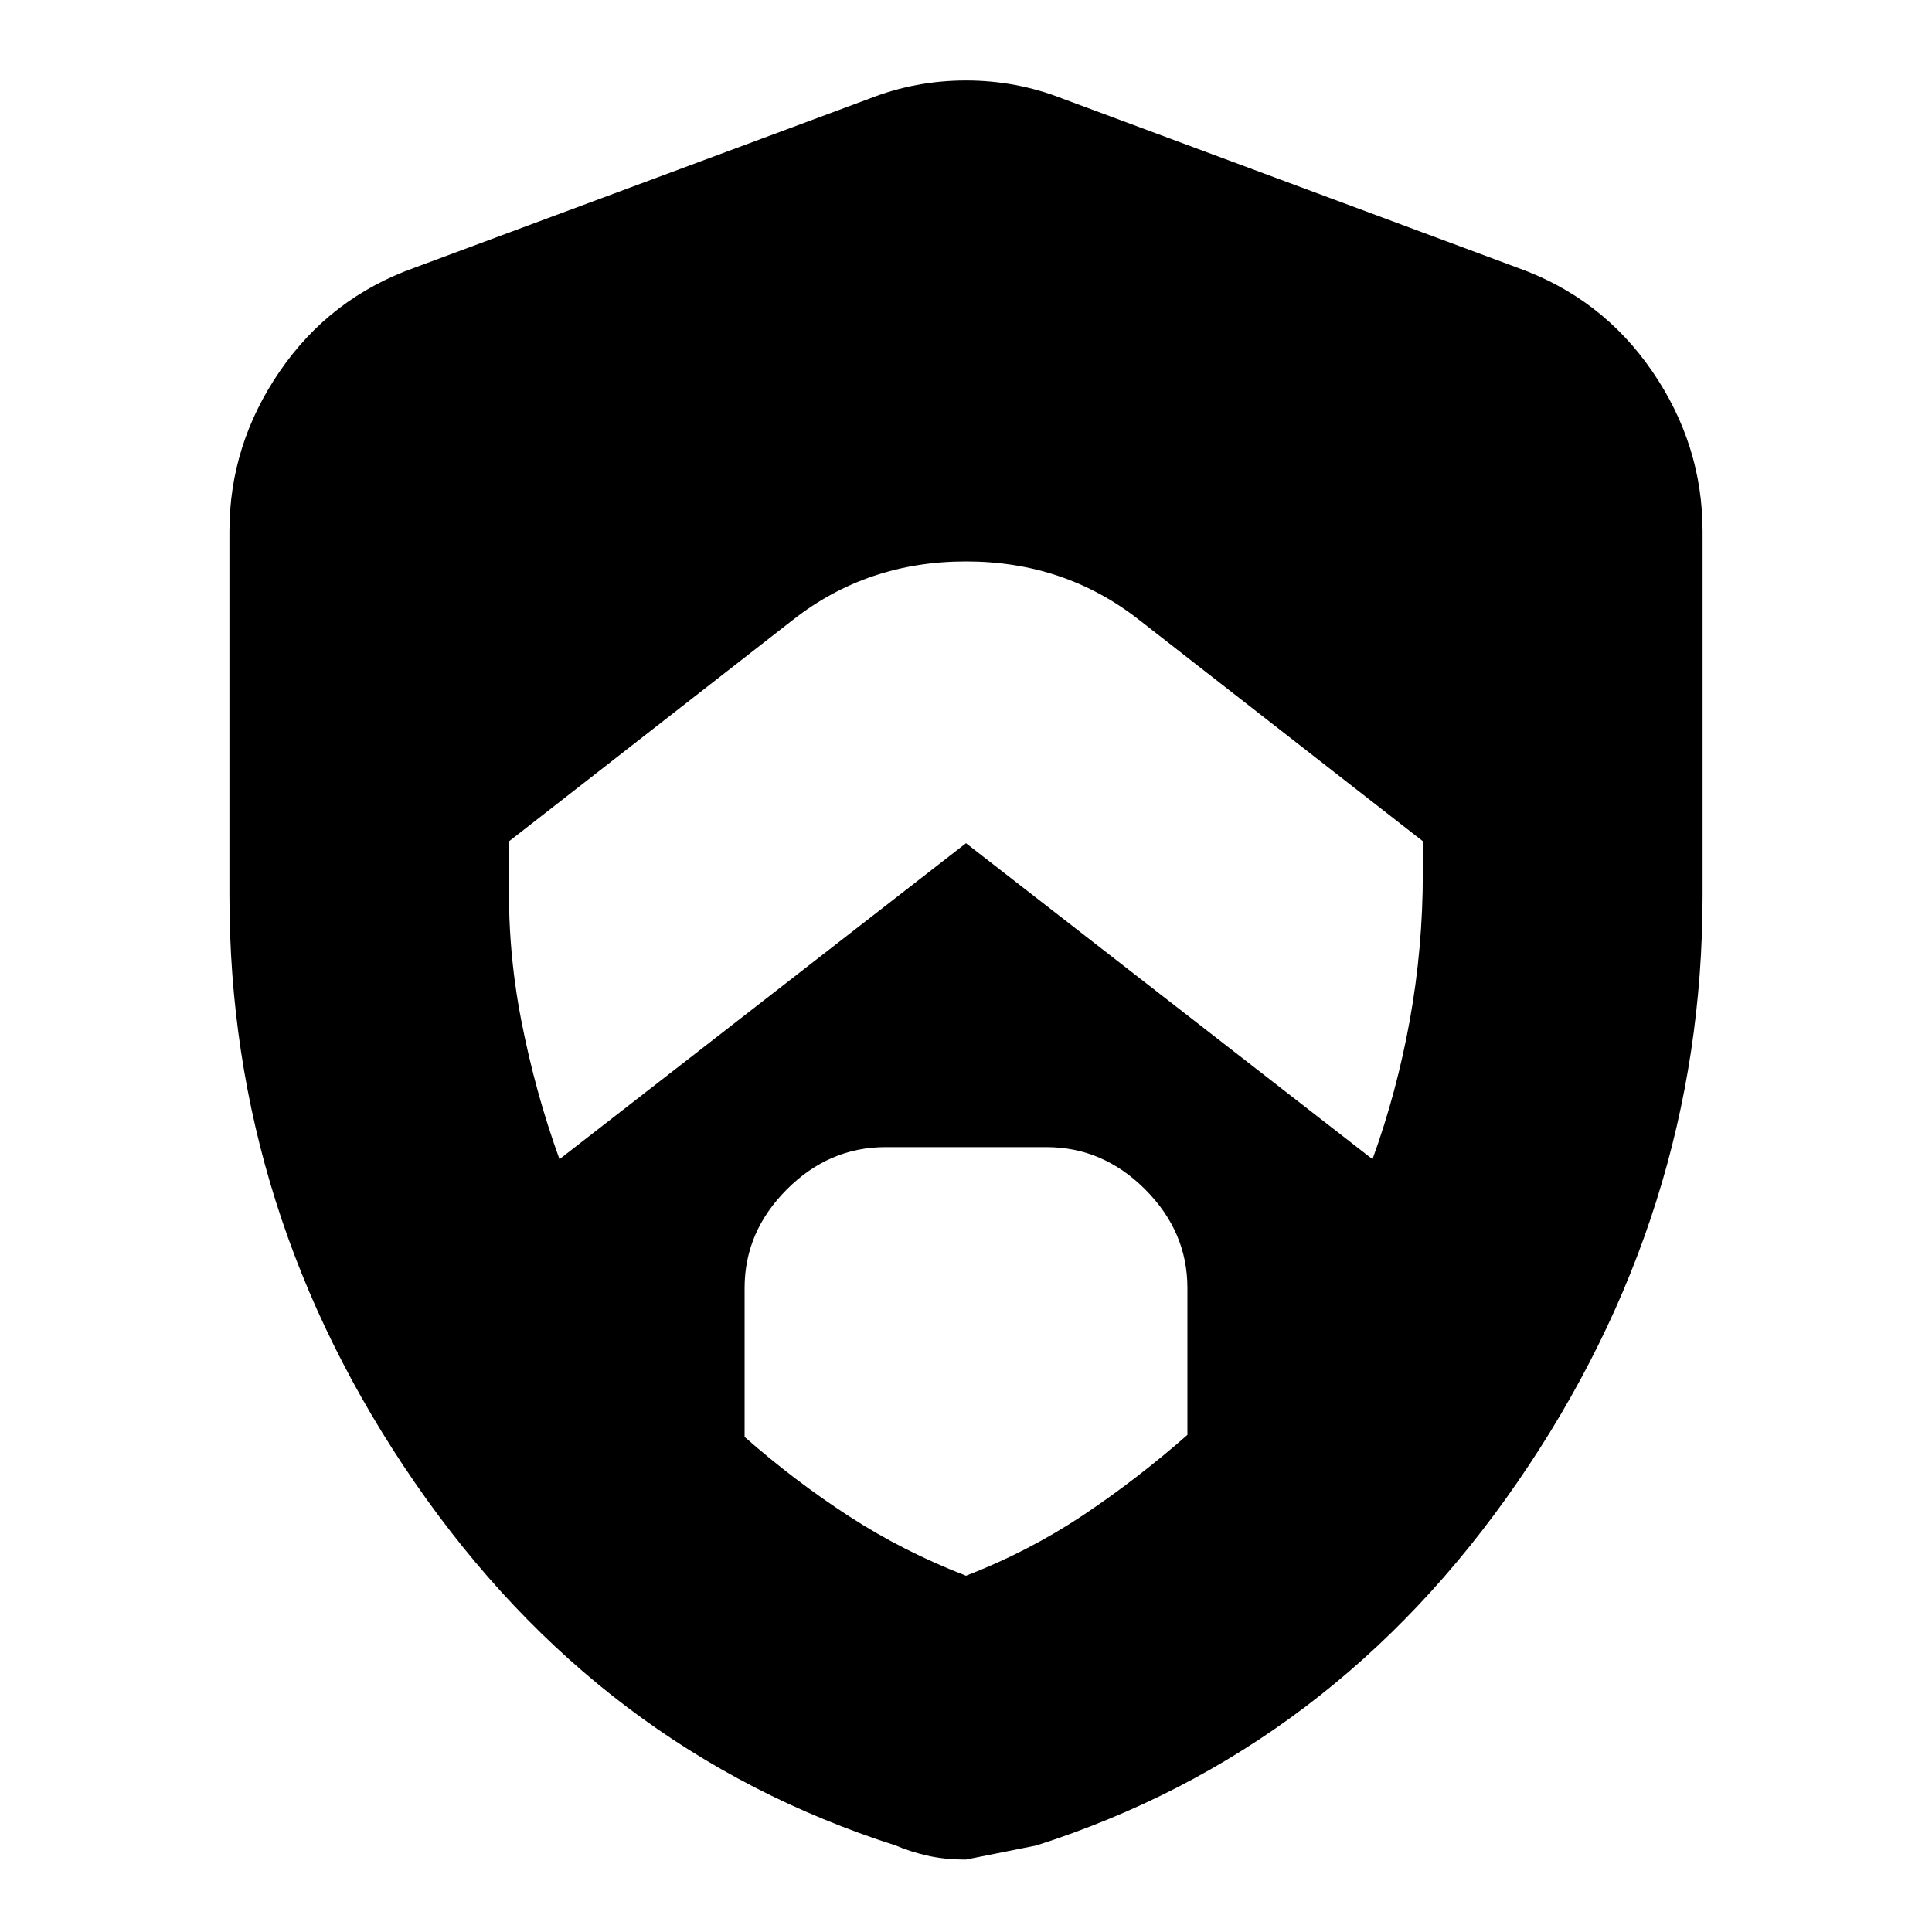 <svg xmlns="http://www.w3.org/2000/svg" height="20" width="20"><path d="M5.792 12 10 8.729 14.208 12q.25-.688.386-1.438.135-.75.135-1.52v-.334l-2.937-2.291q-.771-.605-1.792-.605t-1.792.605L5.271 8.708v.334q-.021.77.125 1.52T5.792 12ZM10 16.312q.646-.25 1.208-.624.563-.376 1.084-.834v-1.521q0-.583-.438-1.021-.437-.437-1.021-.437H9.167q-.584 0-1.021.437-.438.438-.438 1.021v1.542q.521.458 1.084.823.562.364 1.208.614Zm0 2.938q-.229 0-.406-.042-.177-.041-.323-.104-3.063-.979-4.979-3.76-1.917-2.782-1.917-6.073V5.5q0-.896.521-1.656.521-.761 1.396-1.073L9 1.021q.479-.188 1-.188t1 .188l4.708 1.75q.875.312 1.396 1.073.521.76.521 1.656v3.771q0 3.291-1.917 6.073-1.916 2.781-4.979 3.76L10 19.25Z"/></svg>